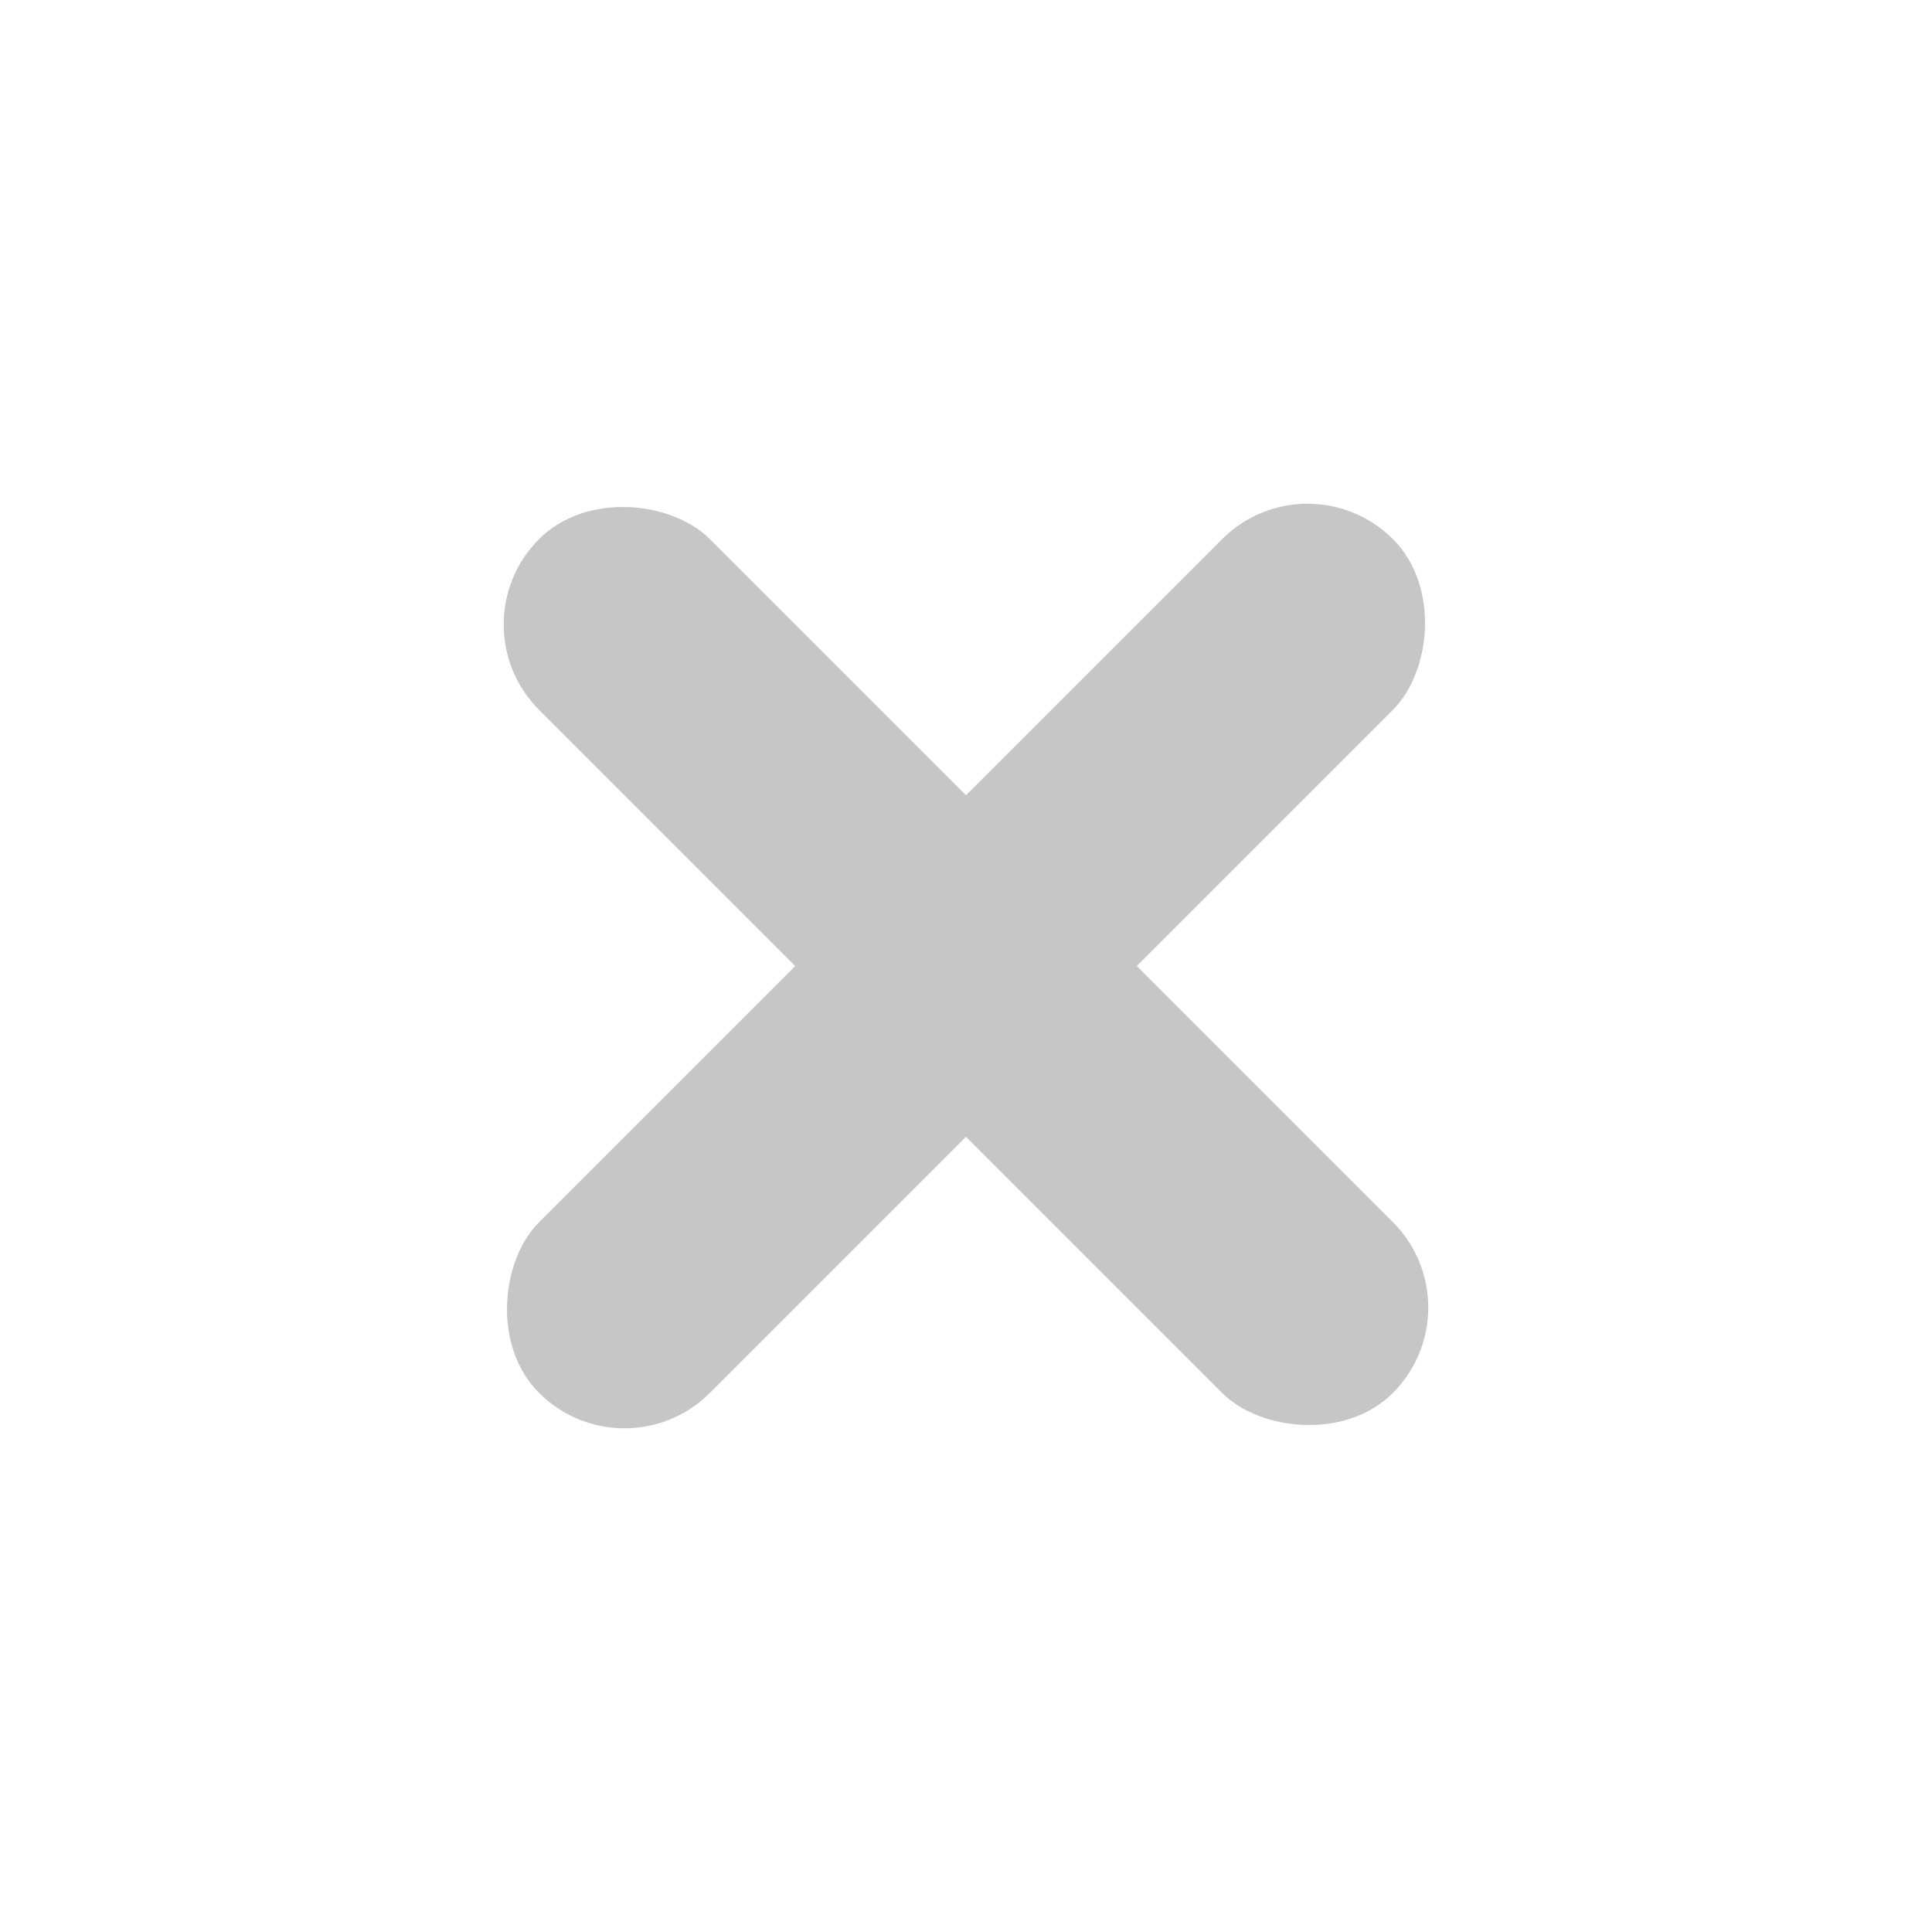 <svg width="32" height="32" viewBox="0 0 32 32" fill="none" xmlns="http://www.w3.org/2000/svg">
<circle cx="16" cy="16" r="16" fill="transparent"/>
<rect x="21.657" y="7.515" width="4" height="20" rx="2" transform="rotate(45 21.657 7.515)" fill="#C6C6C5"/>
<rect x="24.485" y="21.657" width="4" height="20" rx="2" transform="rotate(135 24.485 21.657)" fill="#C6C6C5"/>
</svg>
